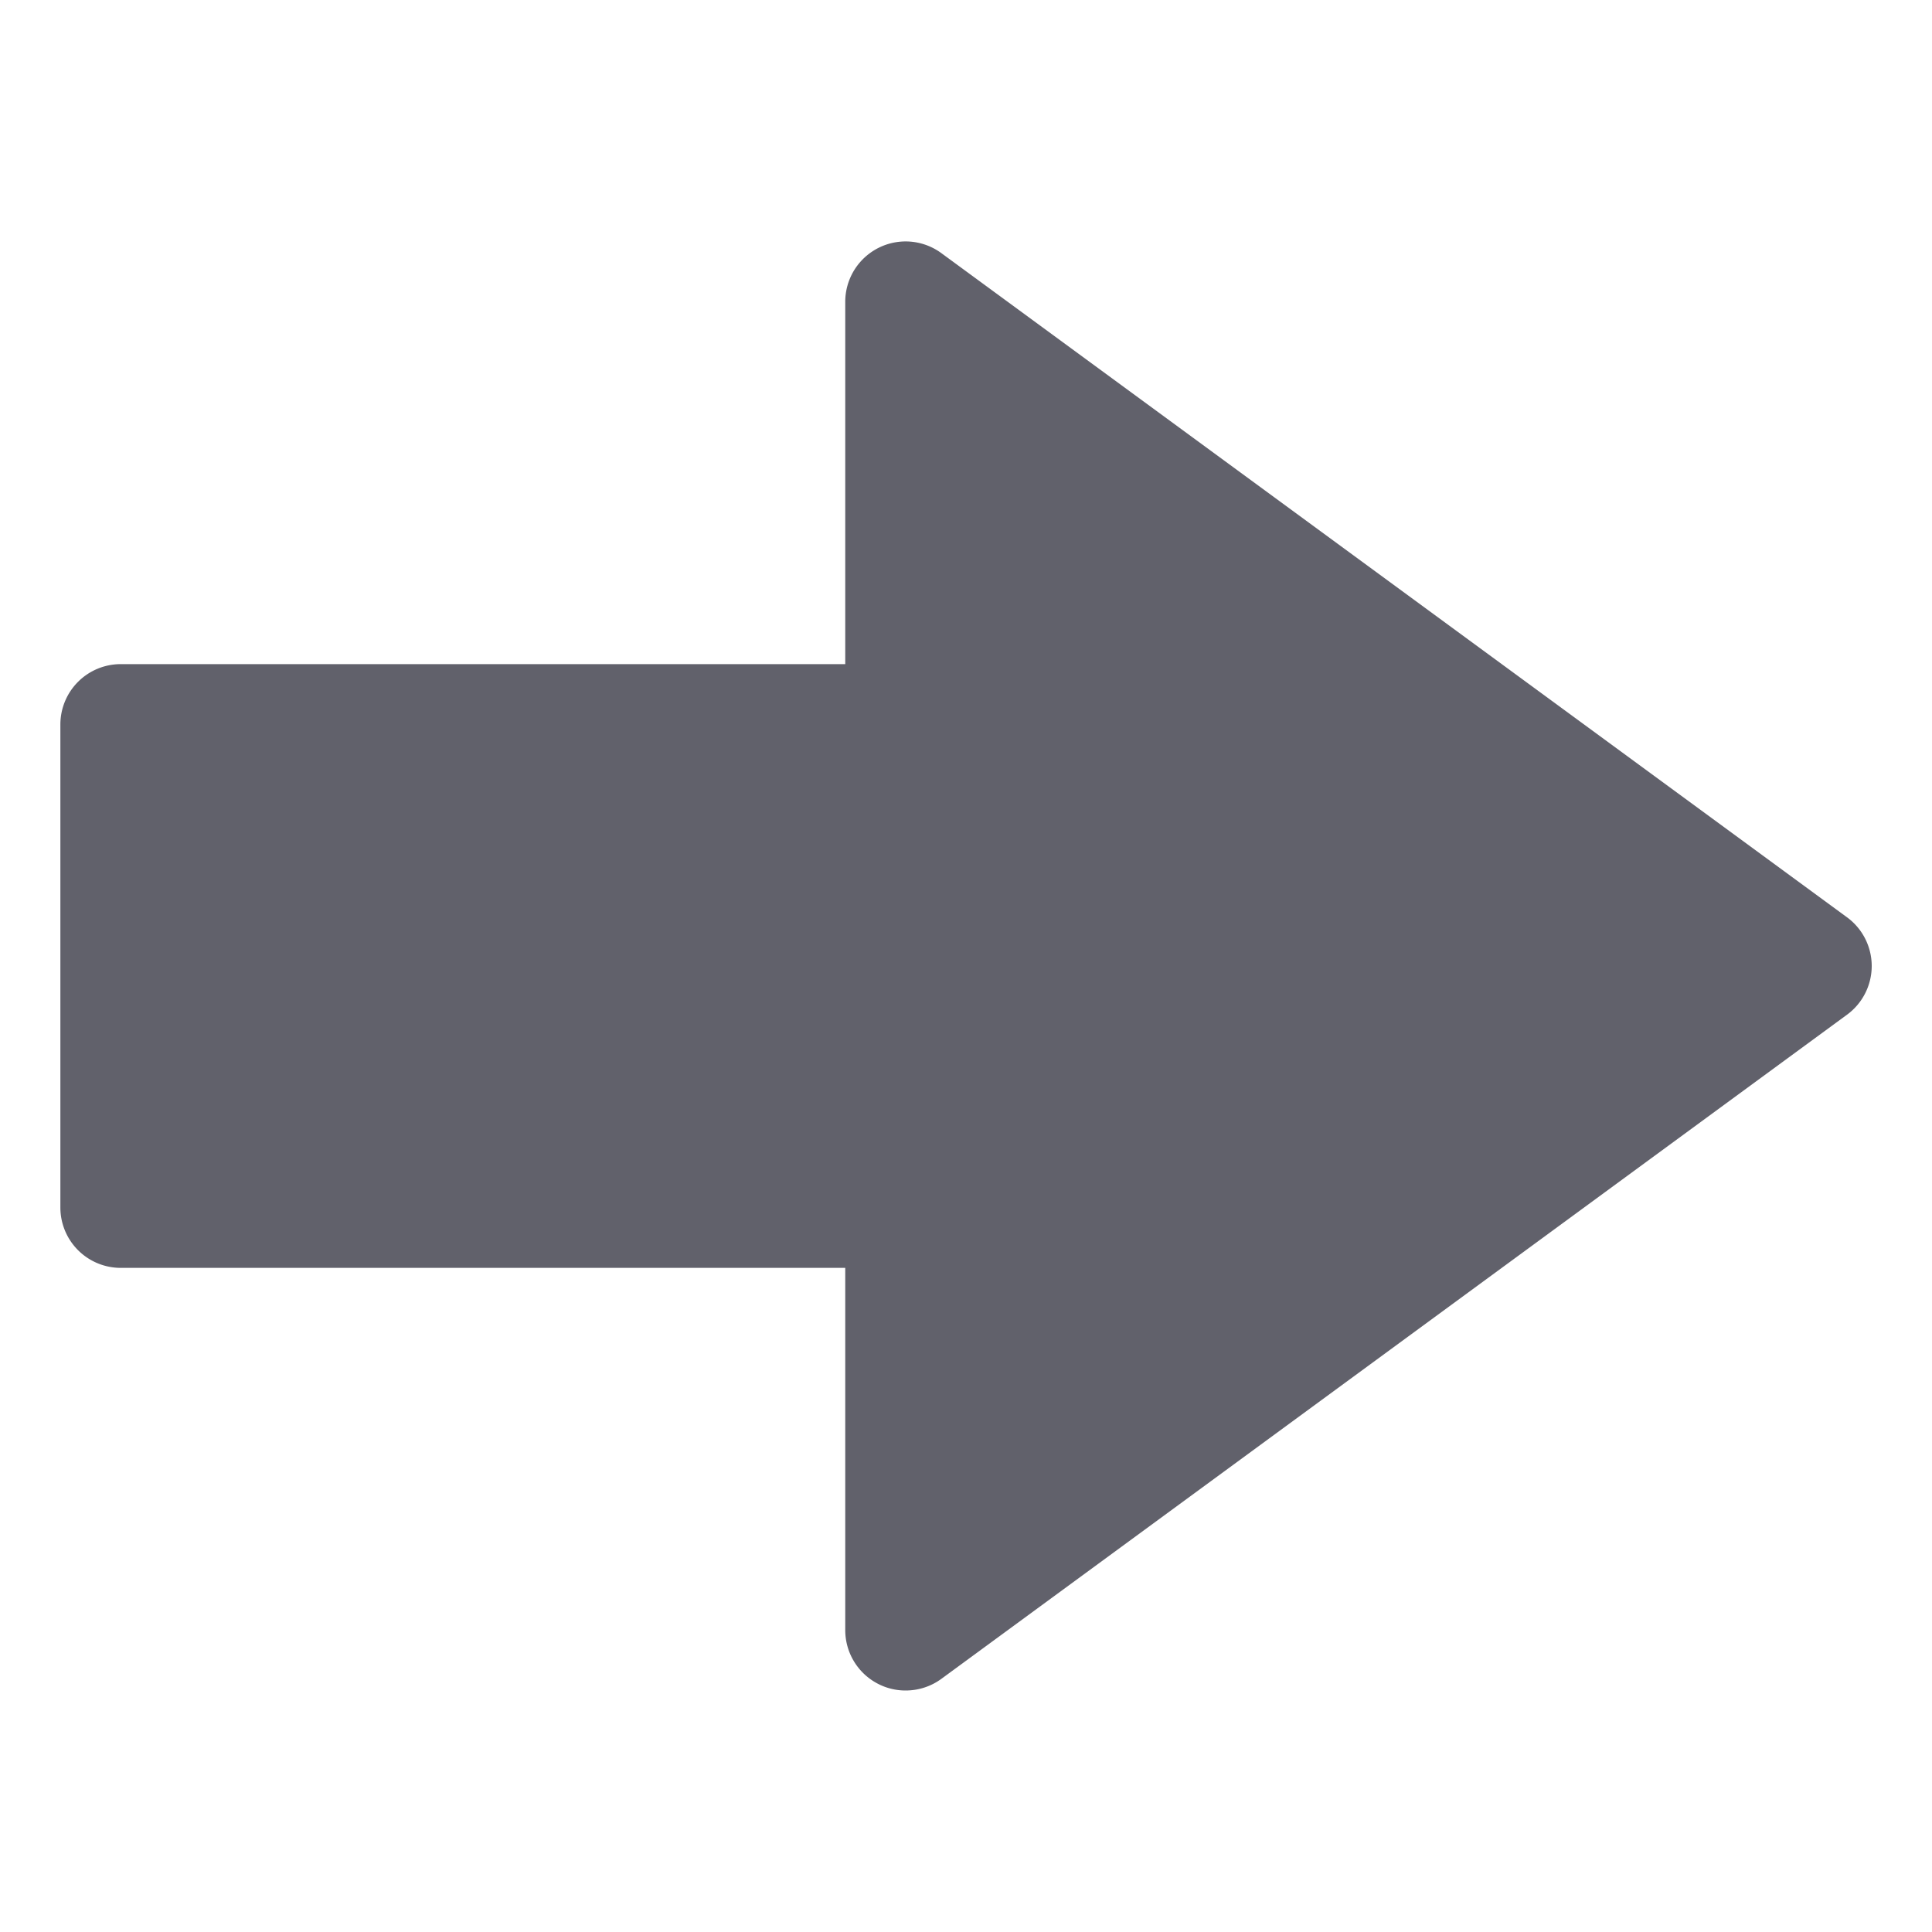 <svg xmlns="http://www.w3.org/2000/svg" height="24" width="24" viewBox="0 0 32 32"><g fill="#61616b" class="nc-icon-wrapper"><path d="M2,21H14v6a1,1,0,0,0,.548.892A.989.989,0,0,0,15,28a1,1,0,0,0,.592-.193l15-11a1,1,0,0,0,0-1.614l-15-11A1,1,0,0,0,14,5v6H2a1,1,0,0,0-1,1v8A1,1,0,0,0,2,21Z" fill="#61616b"></path></g></svg>